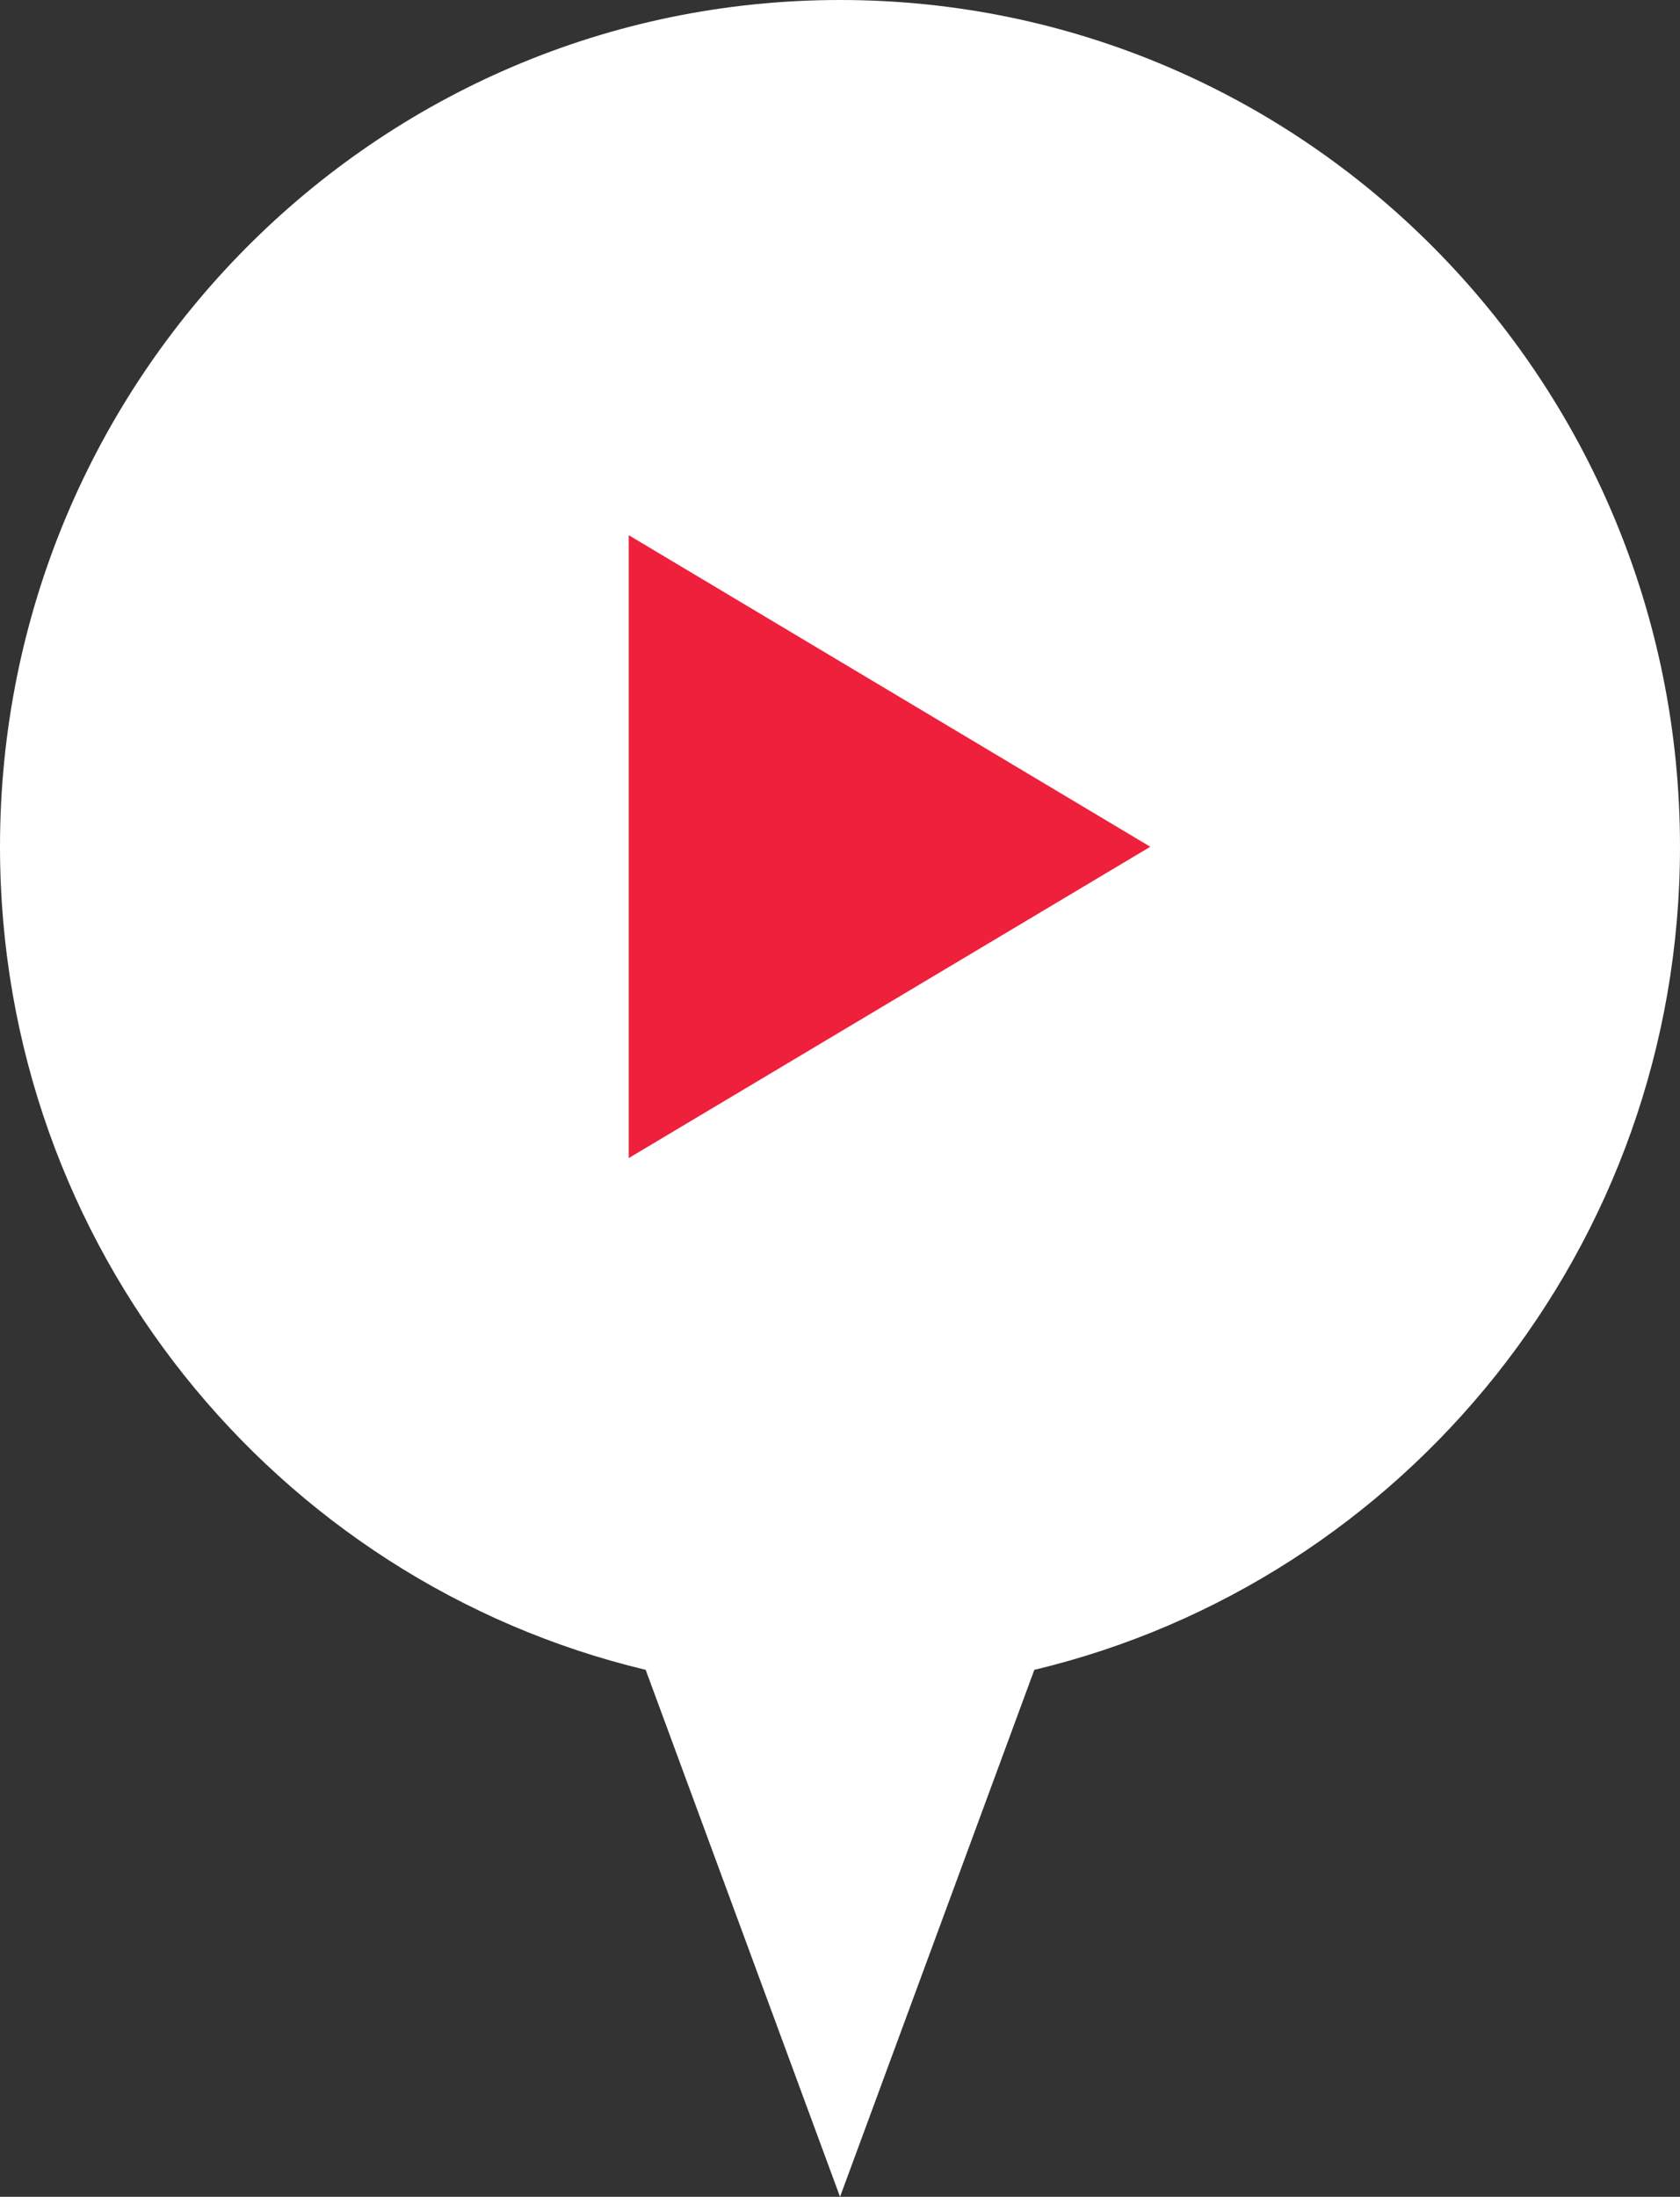<?xml version="1.0" encoding="utf-8"?>
<!-- Generator: Adobe Illustrator 15.1.0, SVG Export Plug-In . SVG Version: 6.00 Build 0)  -->
<!DOCTYPE svg PUBLIC "-//W3C//DTD SVG 1.1//EN" "http://www.w3.org/Graphics/SVG/1.1/DTD/svg11.dtd">
<svg version="1.1" id="Layer_1" xmlns="http://www.w3.org/2000/svg" xmlns:xlink="http://www.w3.org/1999/xlink" x="0px" y="0px"
	 width="21.091px" height="27.568px" viewBox="0 0 21.091 27.568" enable-background="new 0 0 21.091 27.568" xml:space="preserve">
<rect x="0" y="0" width="21.091" height="27.568" fill="#333333" stroke="none"/>
<path fill="#FFFFFF" d="M21.091,10.626C21.091,4.756,16.371,0,10.546,0C4.72,0,0,4.756,0,10.626c0,5.021,3.46,9.218,8.106,10.329
	l2.44,6.613l2.439-6.613C17.63,19.845,21.091,15.646,21.091,10.626"/>
<polygon fill="#EE203B" points="7.893,6.716 7.893,14.533 14.441,10.626 "/>
</svg>
